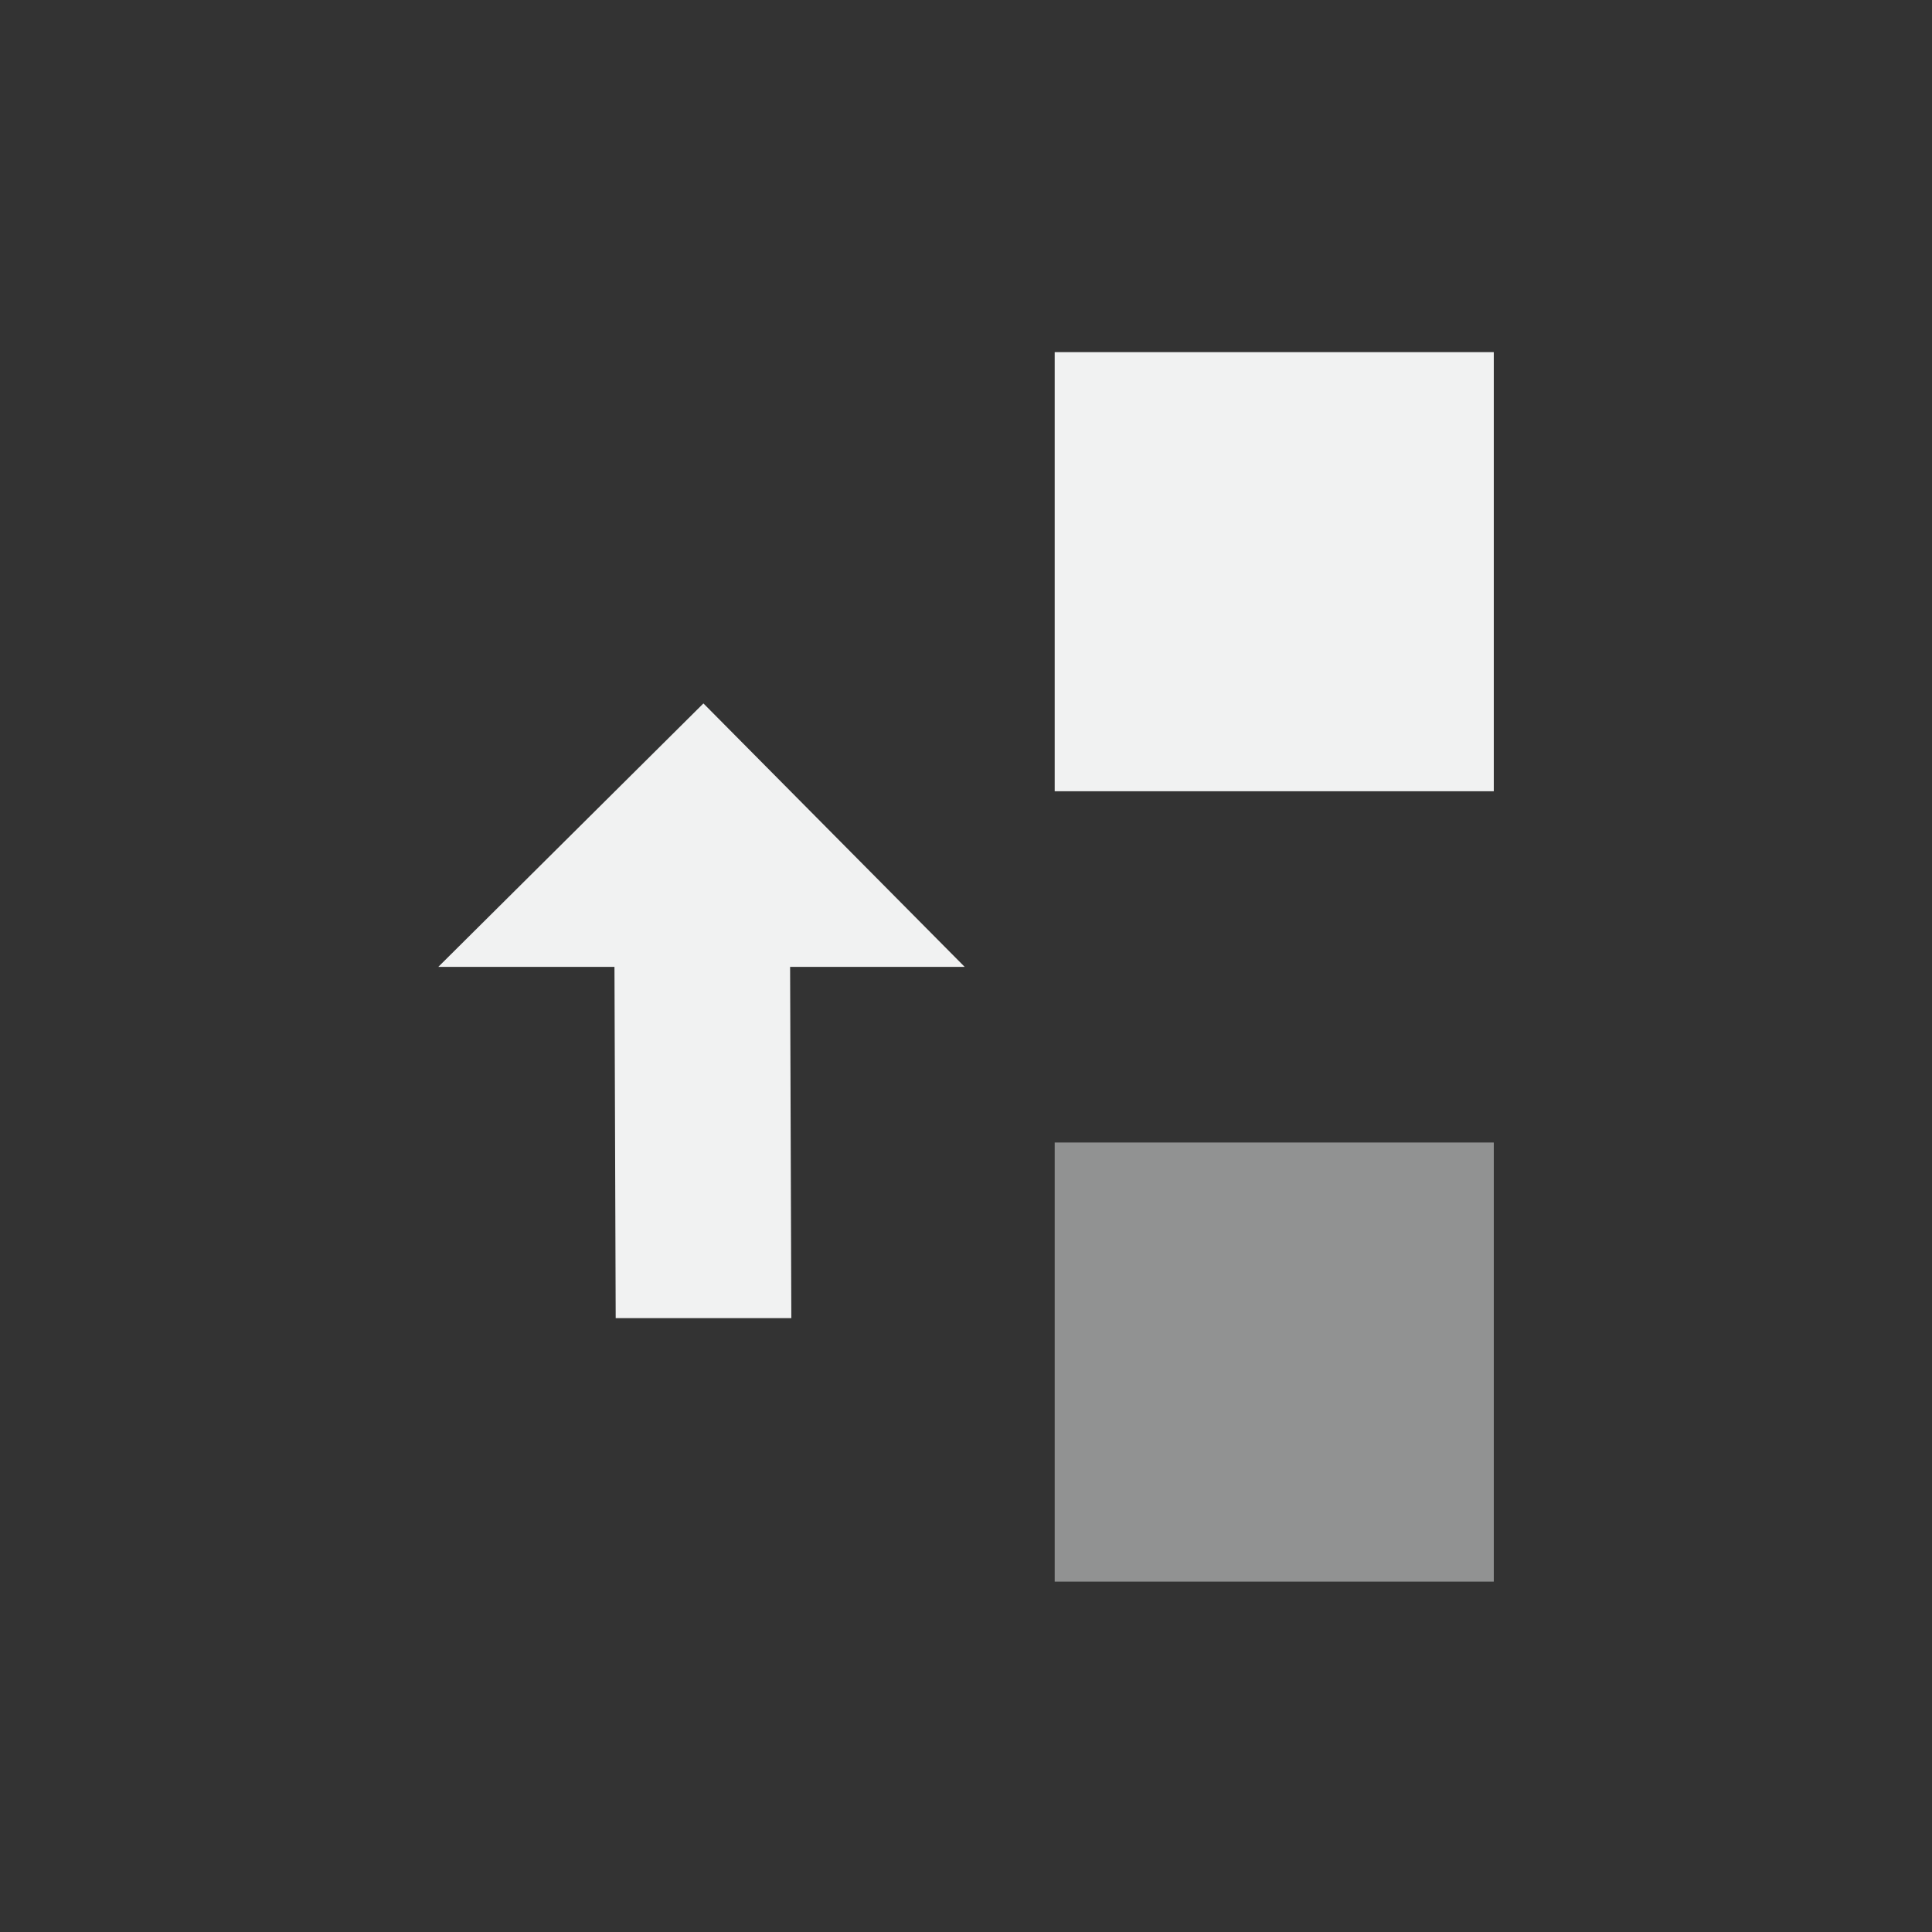 <?xml version="1.0" encoding="UTF-8"?>
<svg version="1.1" viewBox="-3 -3 22 22" xmlns="http://www.w3.org/2000/svg">
<rect x="-3" y="-3" width="22" height="22" fill="#333333" stroke="none"/>
<g fill="#f1f2f2">
<g transform="matrix(0 -1 -1 0 17.01 16.01)">
<path d="m8 9.025v1.988l-4-0.014v2l4 0.014v2.006l3-3.019z"/>
<path d="m1 3v5h5v-5z" style="opacity:.5;stroke-width:.714"/>
<path d="m10 3v5h5v-5z" style="stroke-width:.714"/>
</g>
</g>
</svg>
